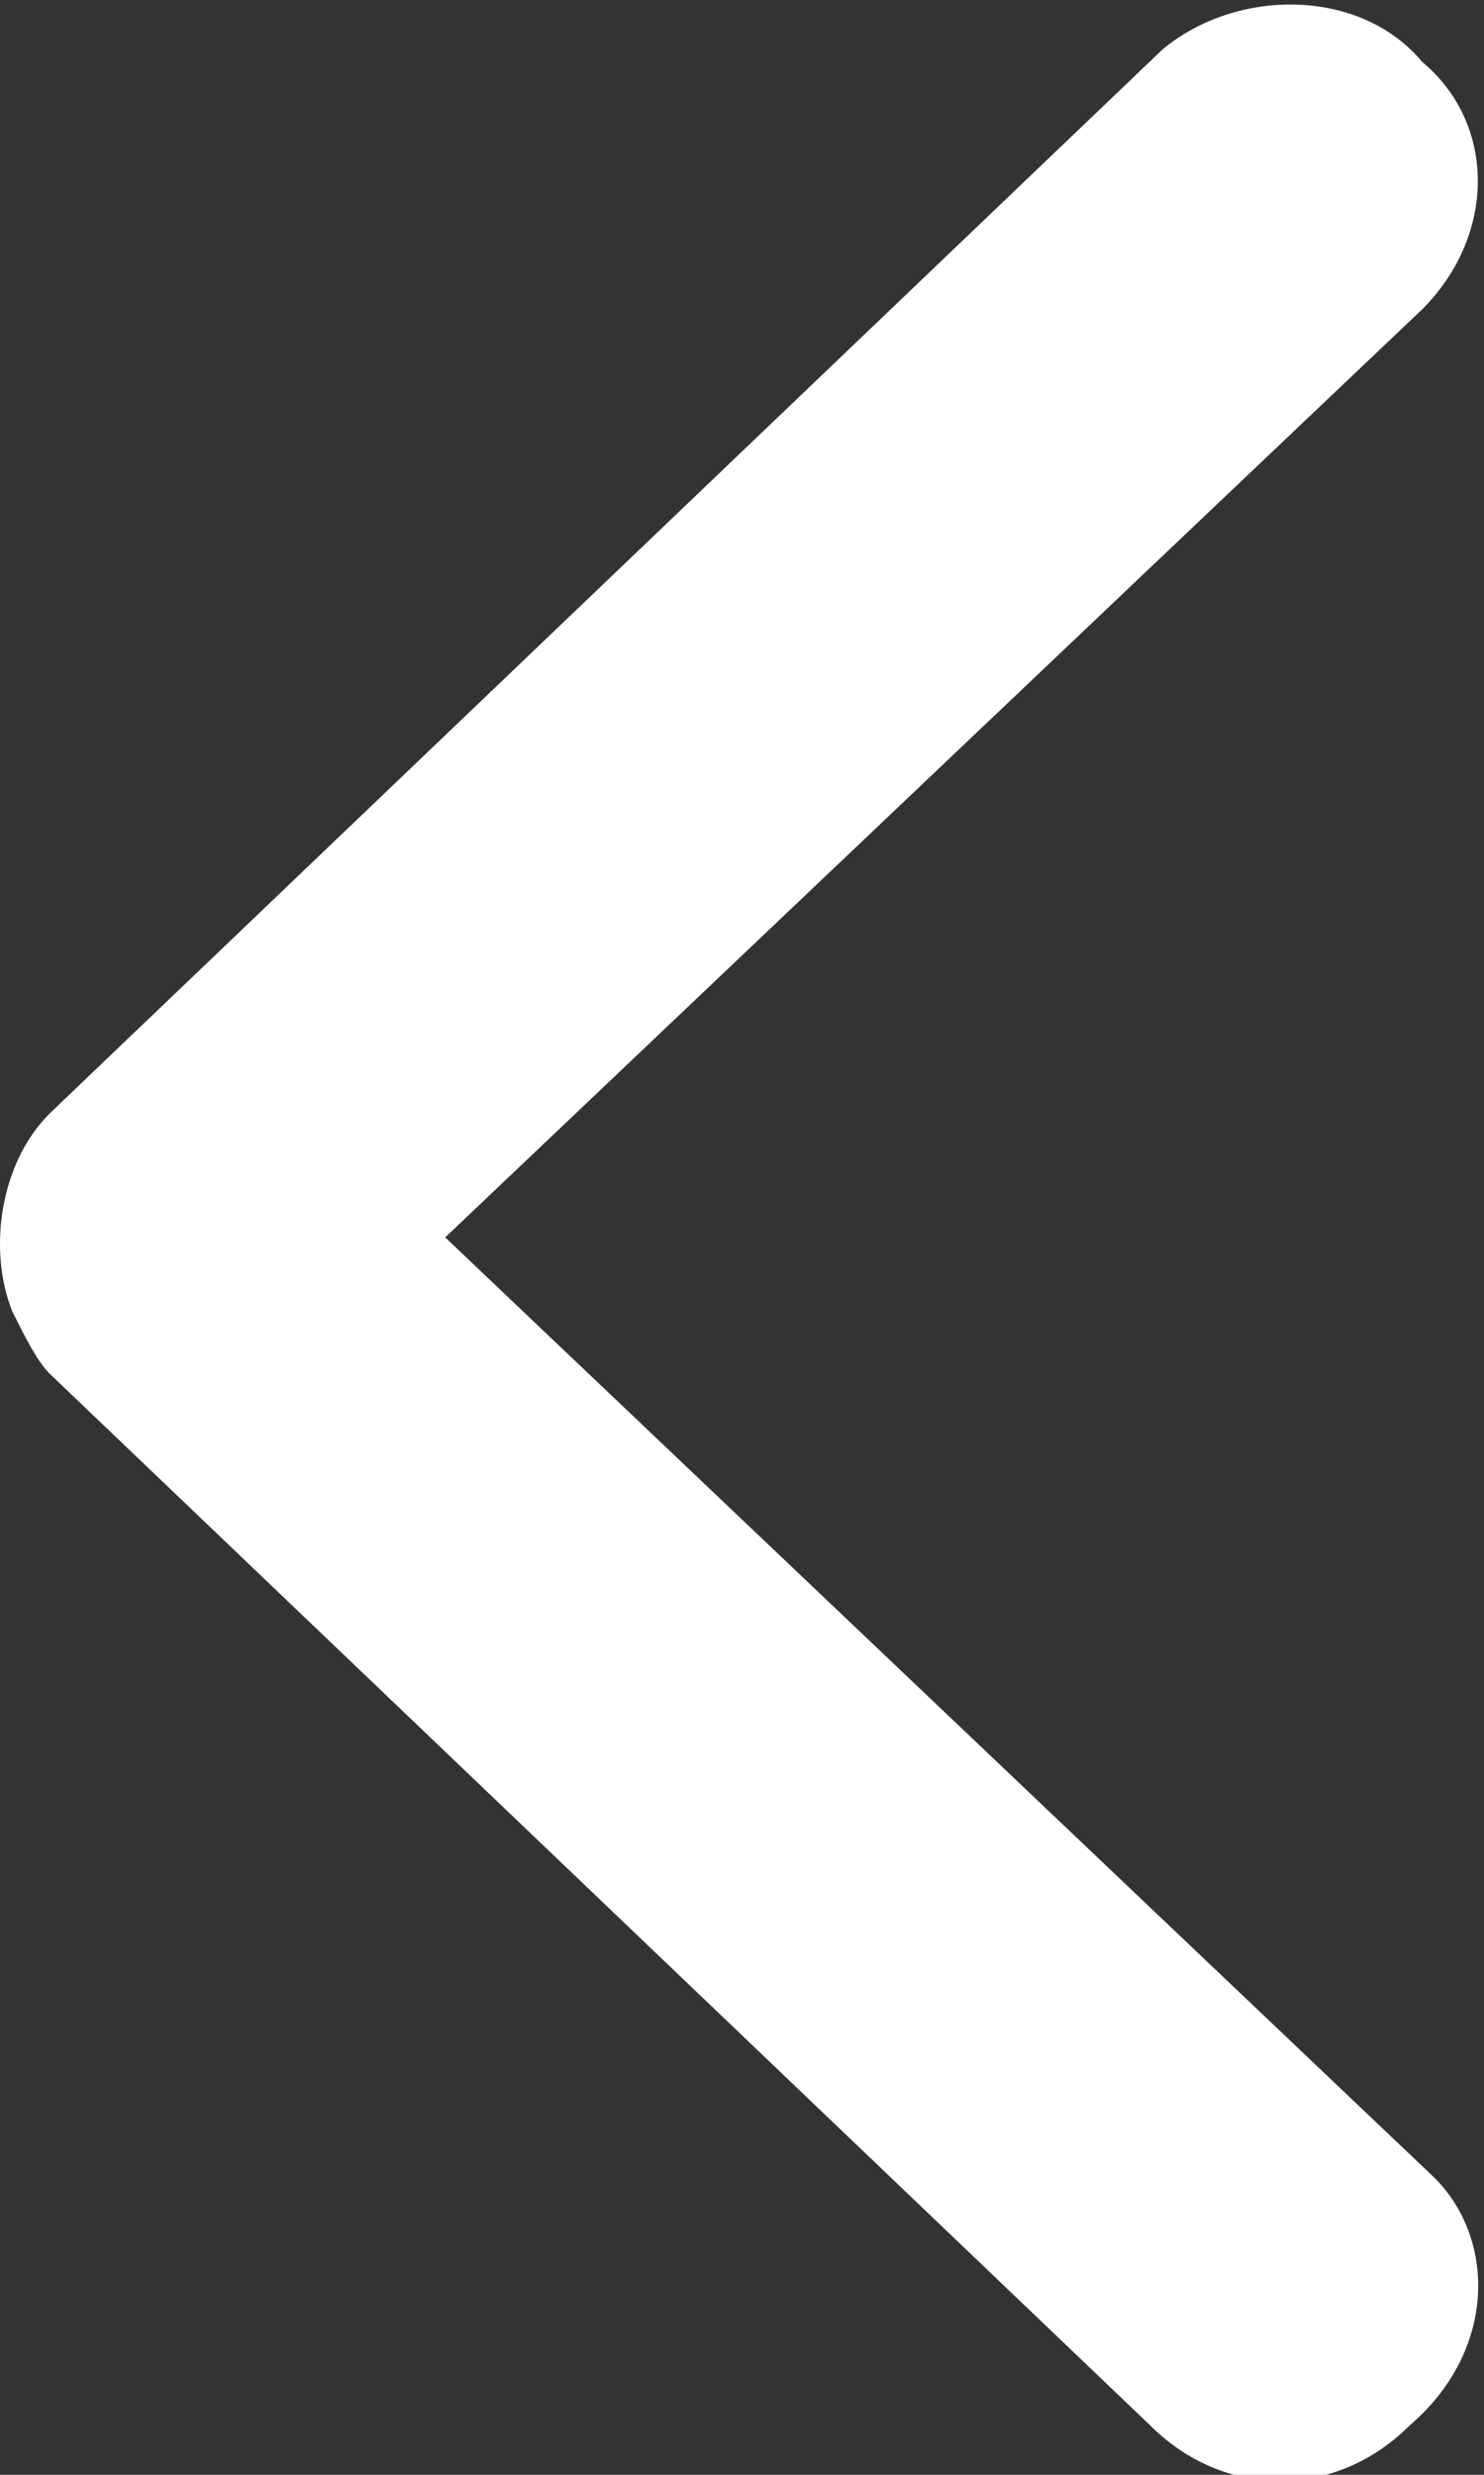 <?xml version="1.0" encoding="utf-8"?>
<!-- Generator: Adobe Illustrator 19.0.0, SVG Export Plug-In . SVG Version: 6.00 Build 0)  -->
<svg version="1.1" id="Layer_1" xmlns="http://www.w3.org/2000/svg" xmlns:xlink="http://www.w3.org/1999/xlink" x="0px" y="0px"
	 viewBox="0 0 12 20" enable-background="new 0 0 12 20" xml:space="preserve">
<rect x="0" y="0" width="12" height="20" fill="#333333" stroke="none"/>
<path id="XMLID_31_" fill="#FFFFFF" d="M11.6,17.6L3.6,10l7.9-7.5c0.6-0.6,0.6-1.5,0-2l0,0C11-0.1,10-0.1,9.4,0.4L0.4,9
	C0,9.4-0.1,10.1,0.1,10.6c0.1,0.2,0.2,0.4,0.3,0.5l8.9,8.5c0.6,0.6,1.5,0.6,2.1,0l0,0C12.1,19,12.1,18.1,11.6,17.6z"/>
</svg>
